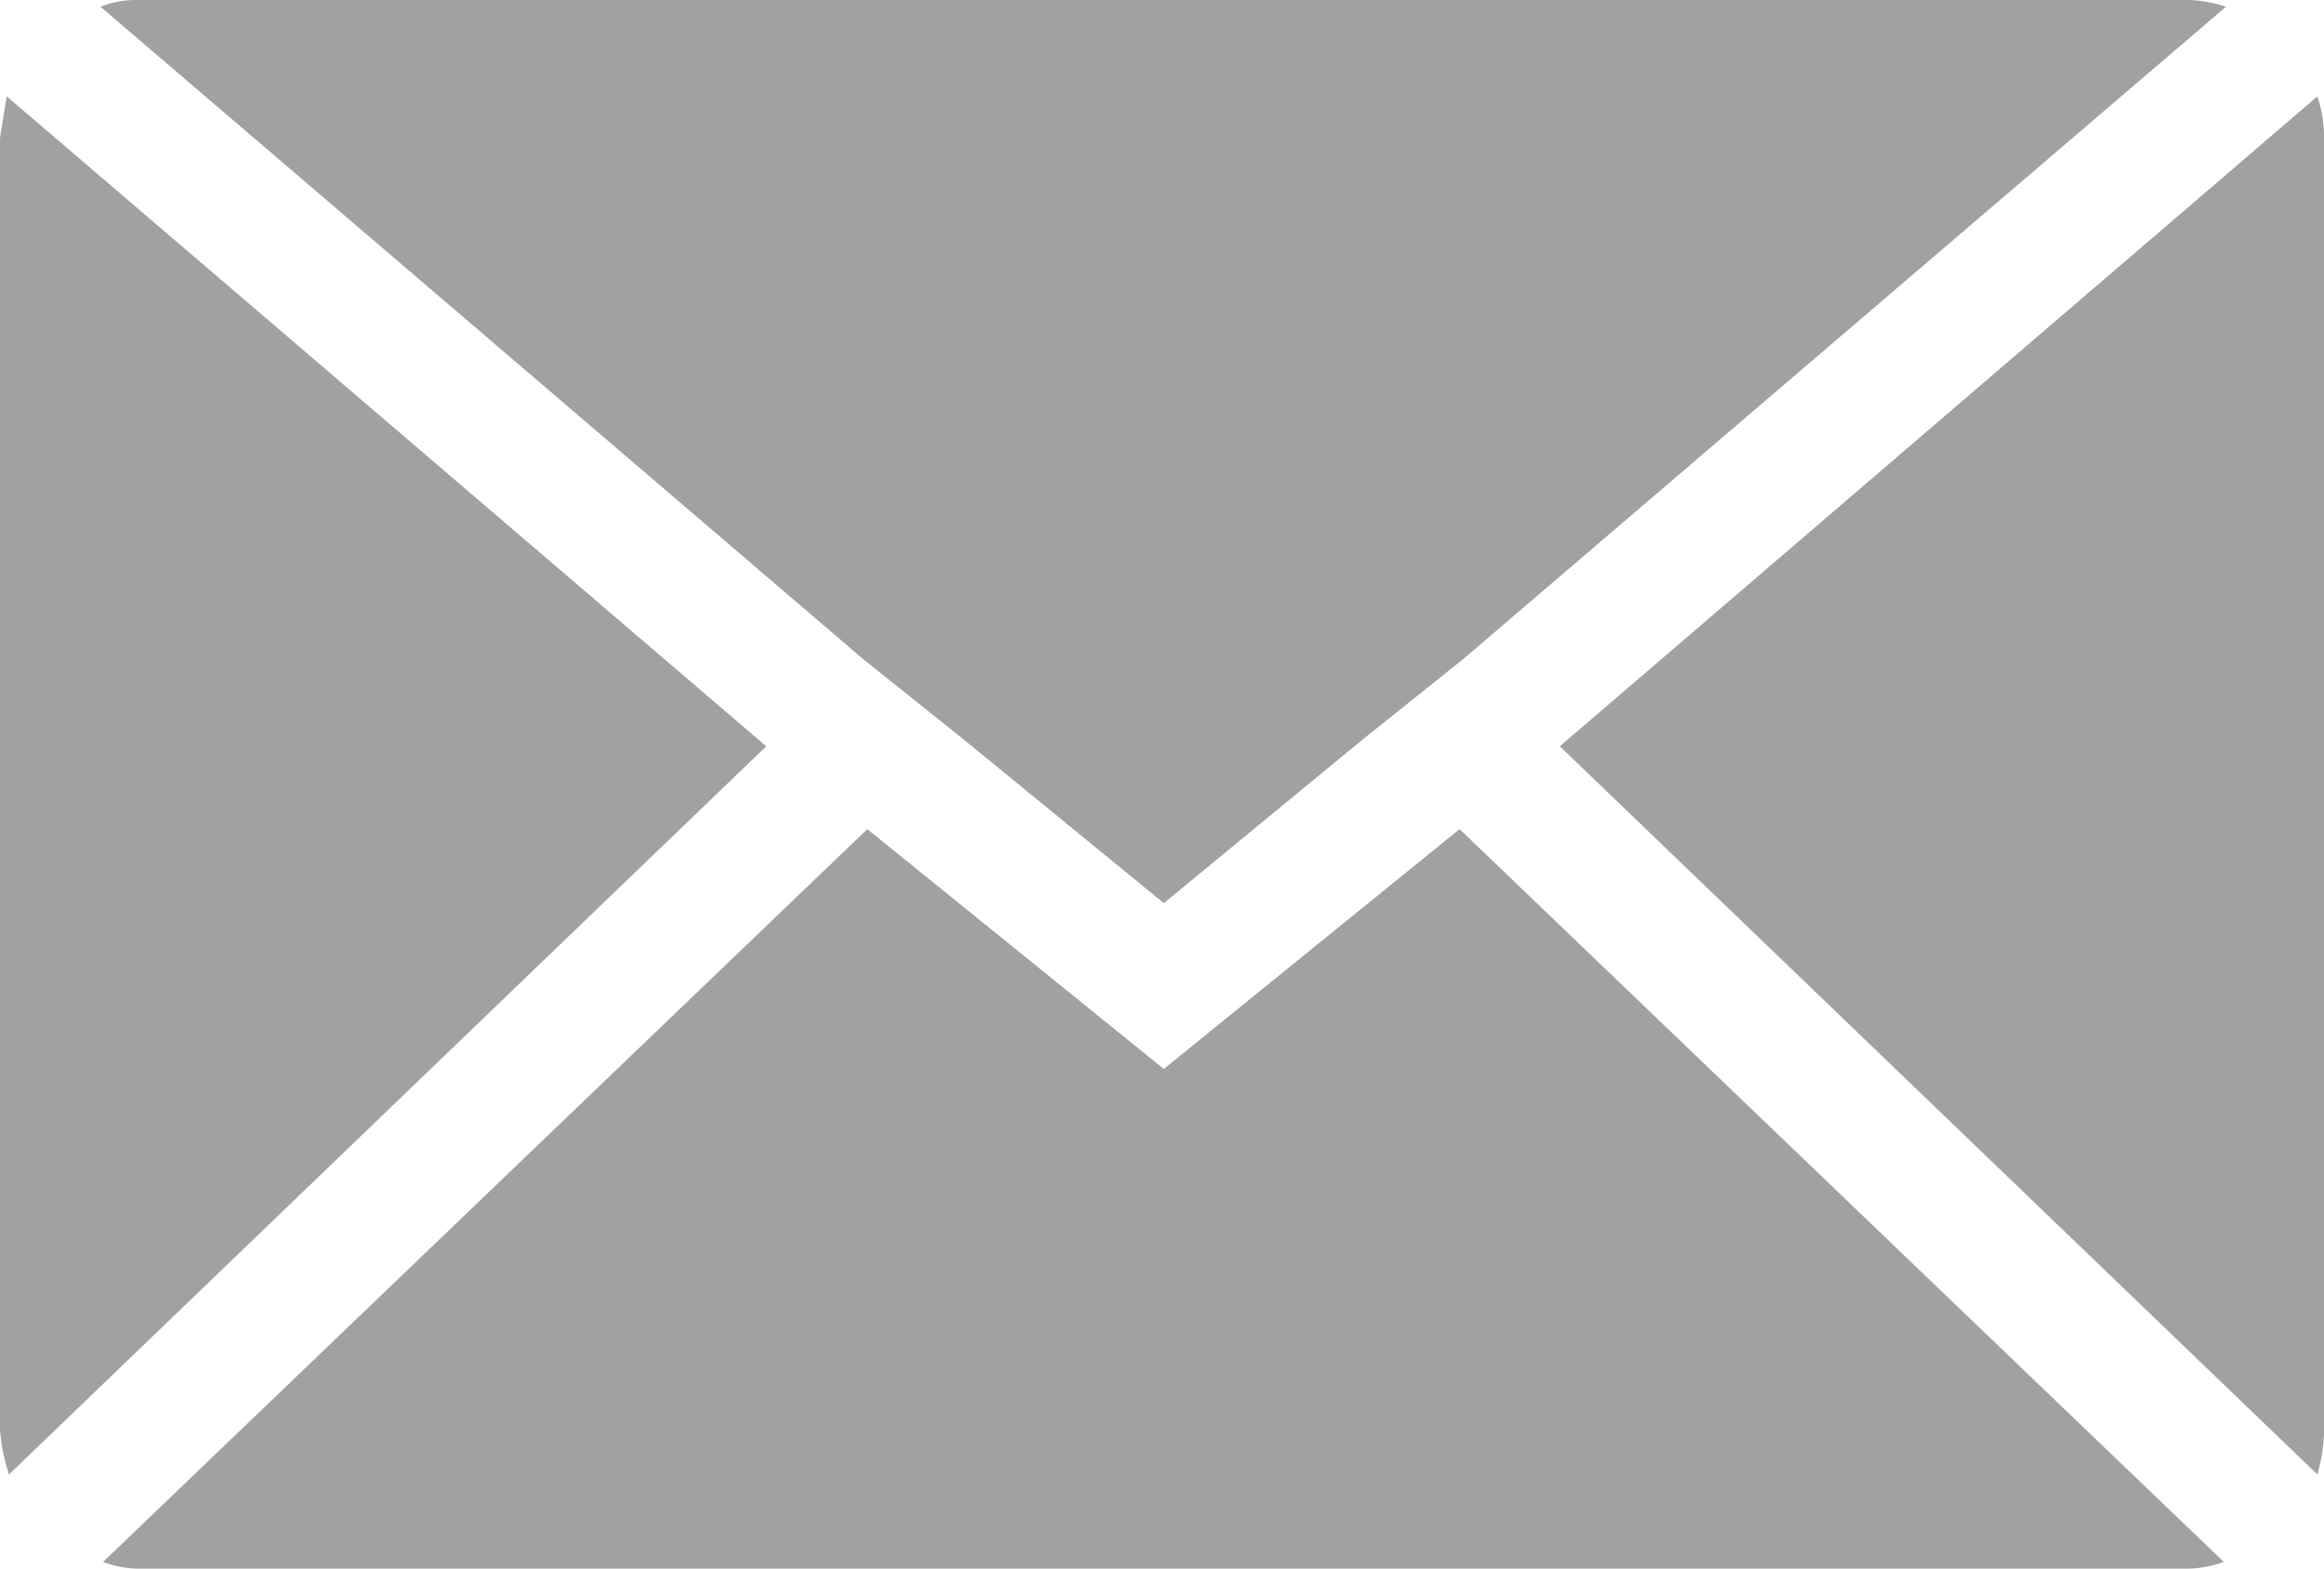 <svg xmlns="http://www.w3.org/2000/svg" width="16.83" height="11.361" viewBox="0 0 16.83 11.361">
  <path id="Icon_zocial-email" data-name="Icon zocial-email" d="M.072,14.423V5.074q0-.016.049-.308l5.5,4.707L.137,14.747a1.375,1.375,0,0,1-.065-.325ZM.8,4.117a.7.7,0,0,1,.276-.049H15.9a.919.919,0,0,1,.292.049L10.67,8.84l-.73.584L8.5,10.609,7.051,9.424l-.73-.584ZM.819,15.38l5.534-5.307L8.5,11.81l2.142-1.737,5.534,5.307a.779.779,0,0,1-.276.049H1.078a.735.735,0,0,1-.26-.049ZM11.368,9.473l5.486-4.707a.969.969,0,0,1,.049.308v9.348a1.244,1.244,0,0,1-.049.325Z" transform="translate(-0.072 -4.068)" opacity="0.37"/>
</svg>
